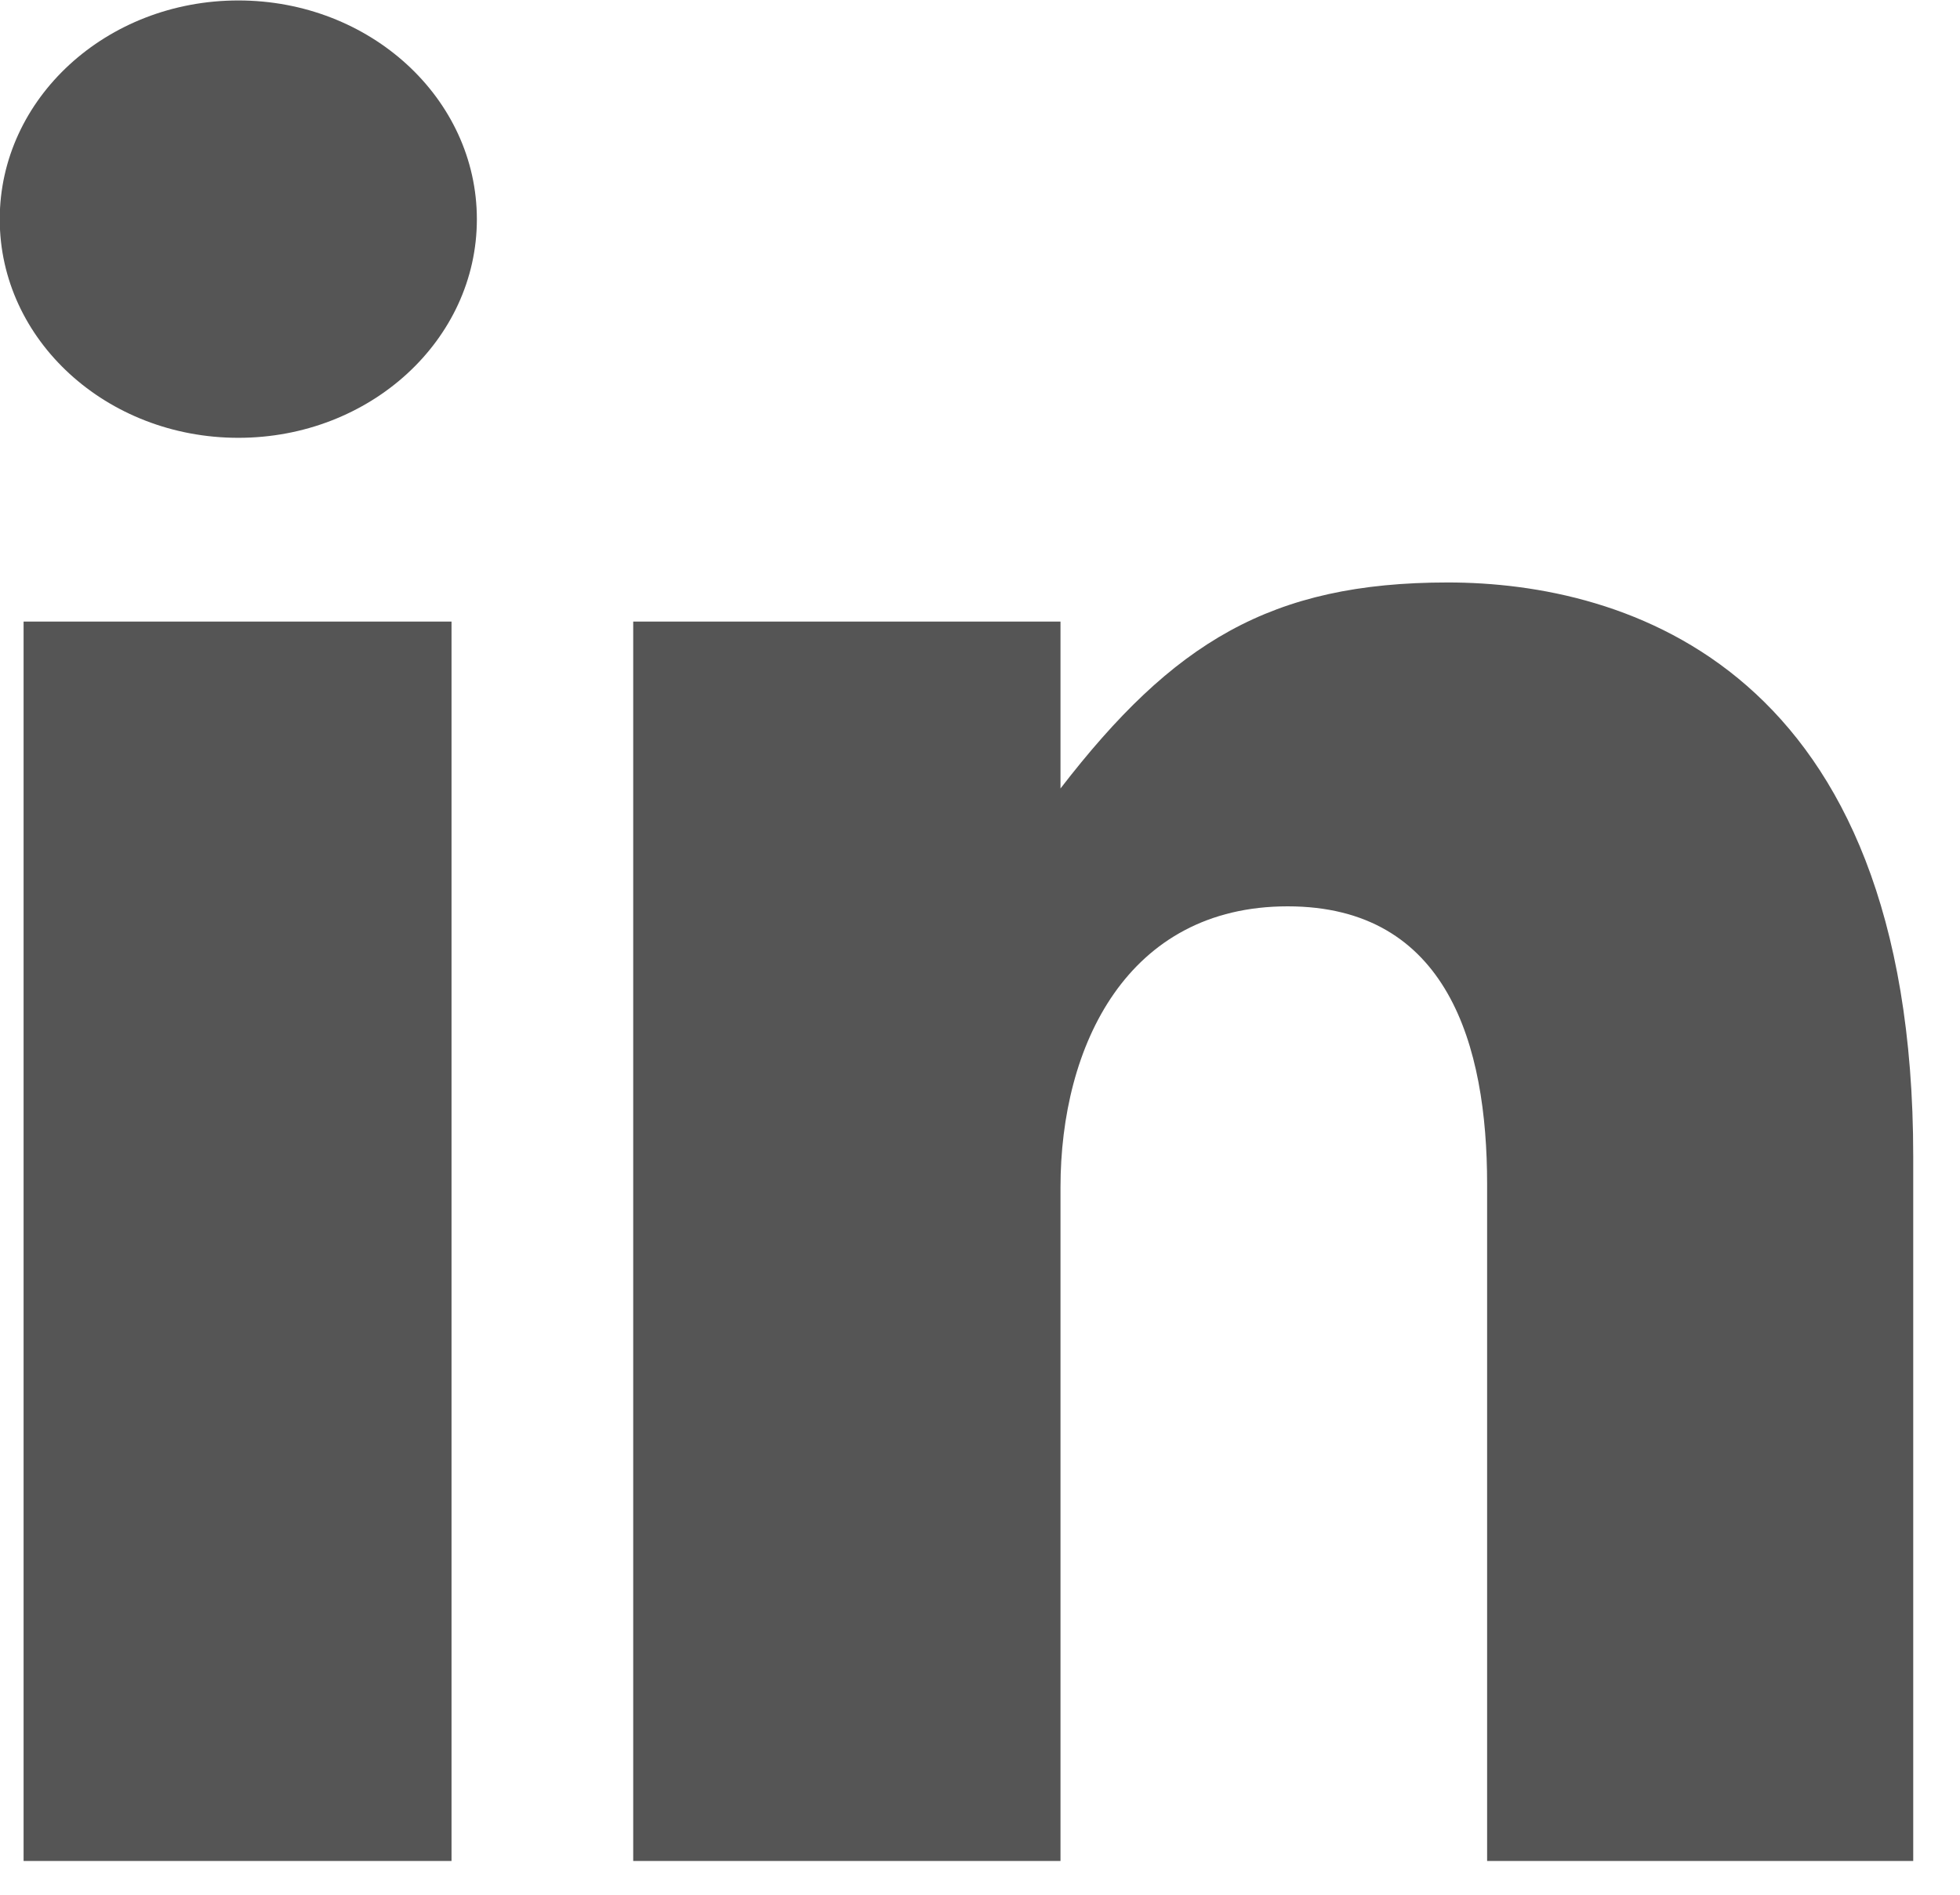 <svg xmlns="http://www.w3.org/2000/svg" xmlns:xlink="http://www.w3.org/1999/xlink" preserveAspectRatio="xMidYMid" width="30" height="29" viewBox="0 0 30 29">
  <defs>
    <style>

      .cls-2 {
        fill: #555555;
      }
    </style>
  </defs>
  <path d="M22.762,28.483 C22.762,28.483 22.762,18.123 22.762,18.123 C22.762,15.999 22.160,13.872 19.709,13.872 C17.257,13.872 16.232,15.999 16.232,18.174 C16.232,18.174 16.232,28.483 16.232,28.483 C16.232,28.483 9.692,28.483 9.692,28.483 C9.692,28.483 9.692,9.514 9.692,9.514 C9.692,9.514 16.232,9.514 16.232,9.514 C16.232,9.514 16.232,12.068 16.232,12.068 C17.953,9.836 19.449,8.915 22.160,8.915 C24.873,8.915 29.284,10.207 29.284,17.699 C29.284,17.699 29.284,28.483 29.284,28.483 C29.284,28.483 22.762,28.483 22.762,28.483 ZM3.648,6.701 C1.630,6.701 -0.004,5.204 -0.004,3.356 C-0.004,1.506 1.630,0.007 3.648,0.007 C5.665,0.007 7.299,1.506 7.299,3.356 C7.299,5.204 5.665,6.701 3.648,6.701 ZM6.911,28.483 C6.911,28.483 0.361,28.483 0.361,28.483 C0.361,28.483 0.361,9.514 0.361,9.514 C0.361,9.514 6.911,9.514 6.911,9.514 C6.911,9.514 6.911,28.483 6.911,28.483 Z" id="path-1" class="cls-2" fill-rule="evenodd"/>
</svg>
